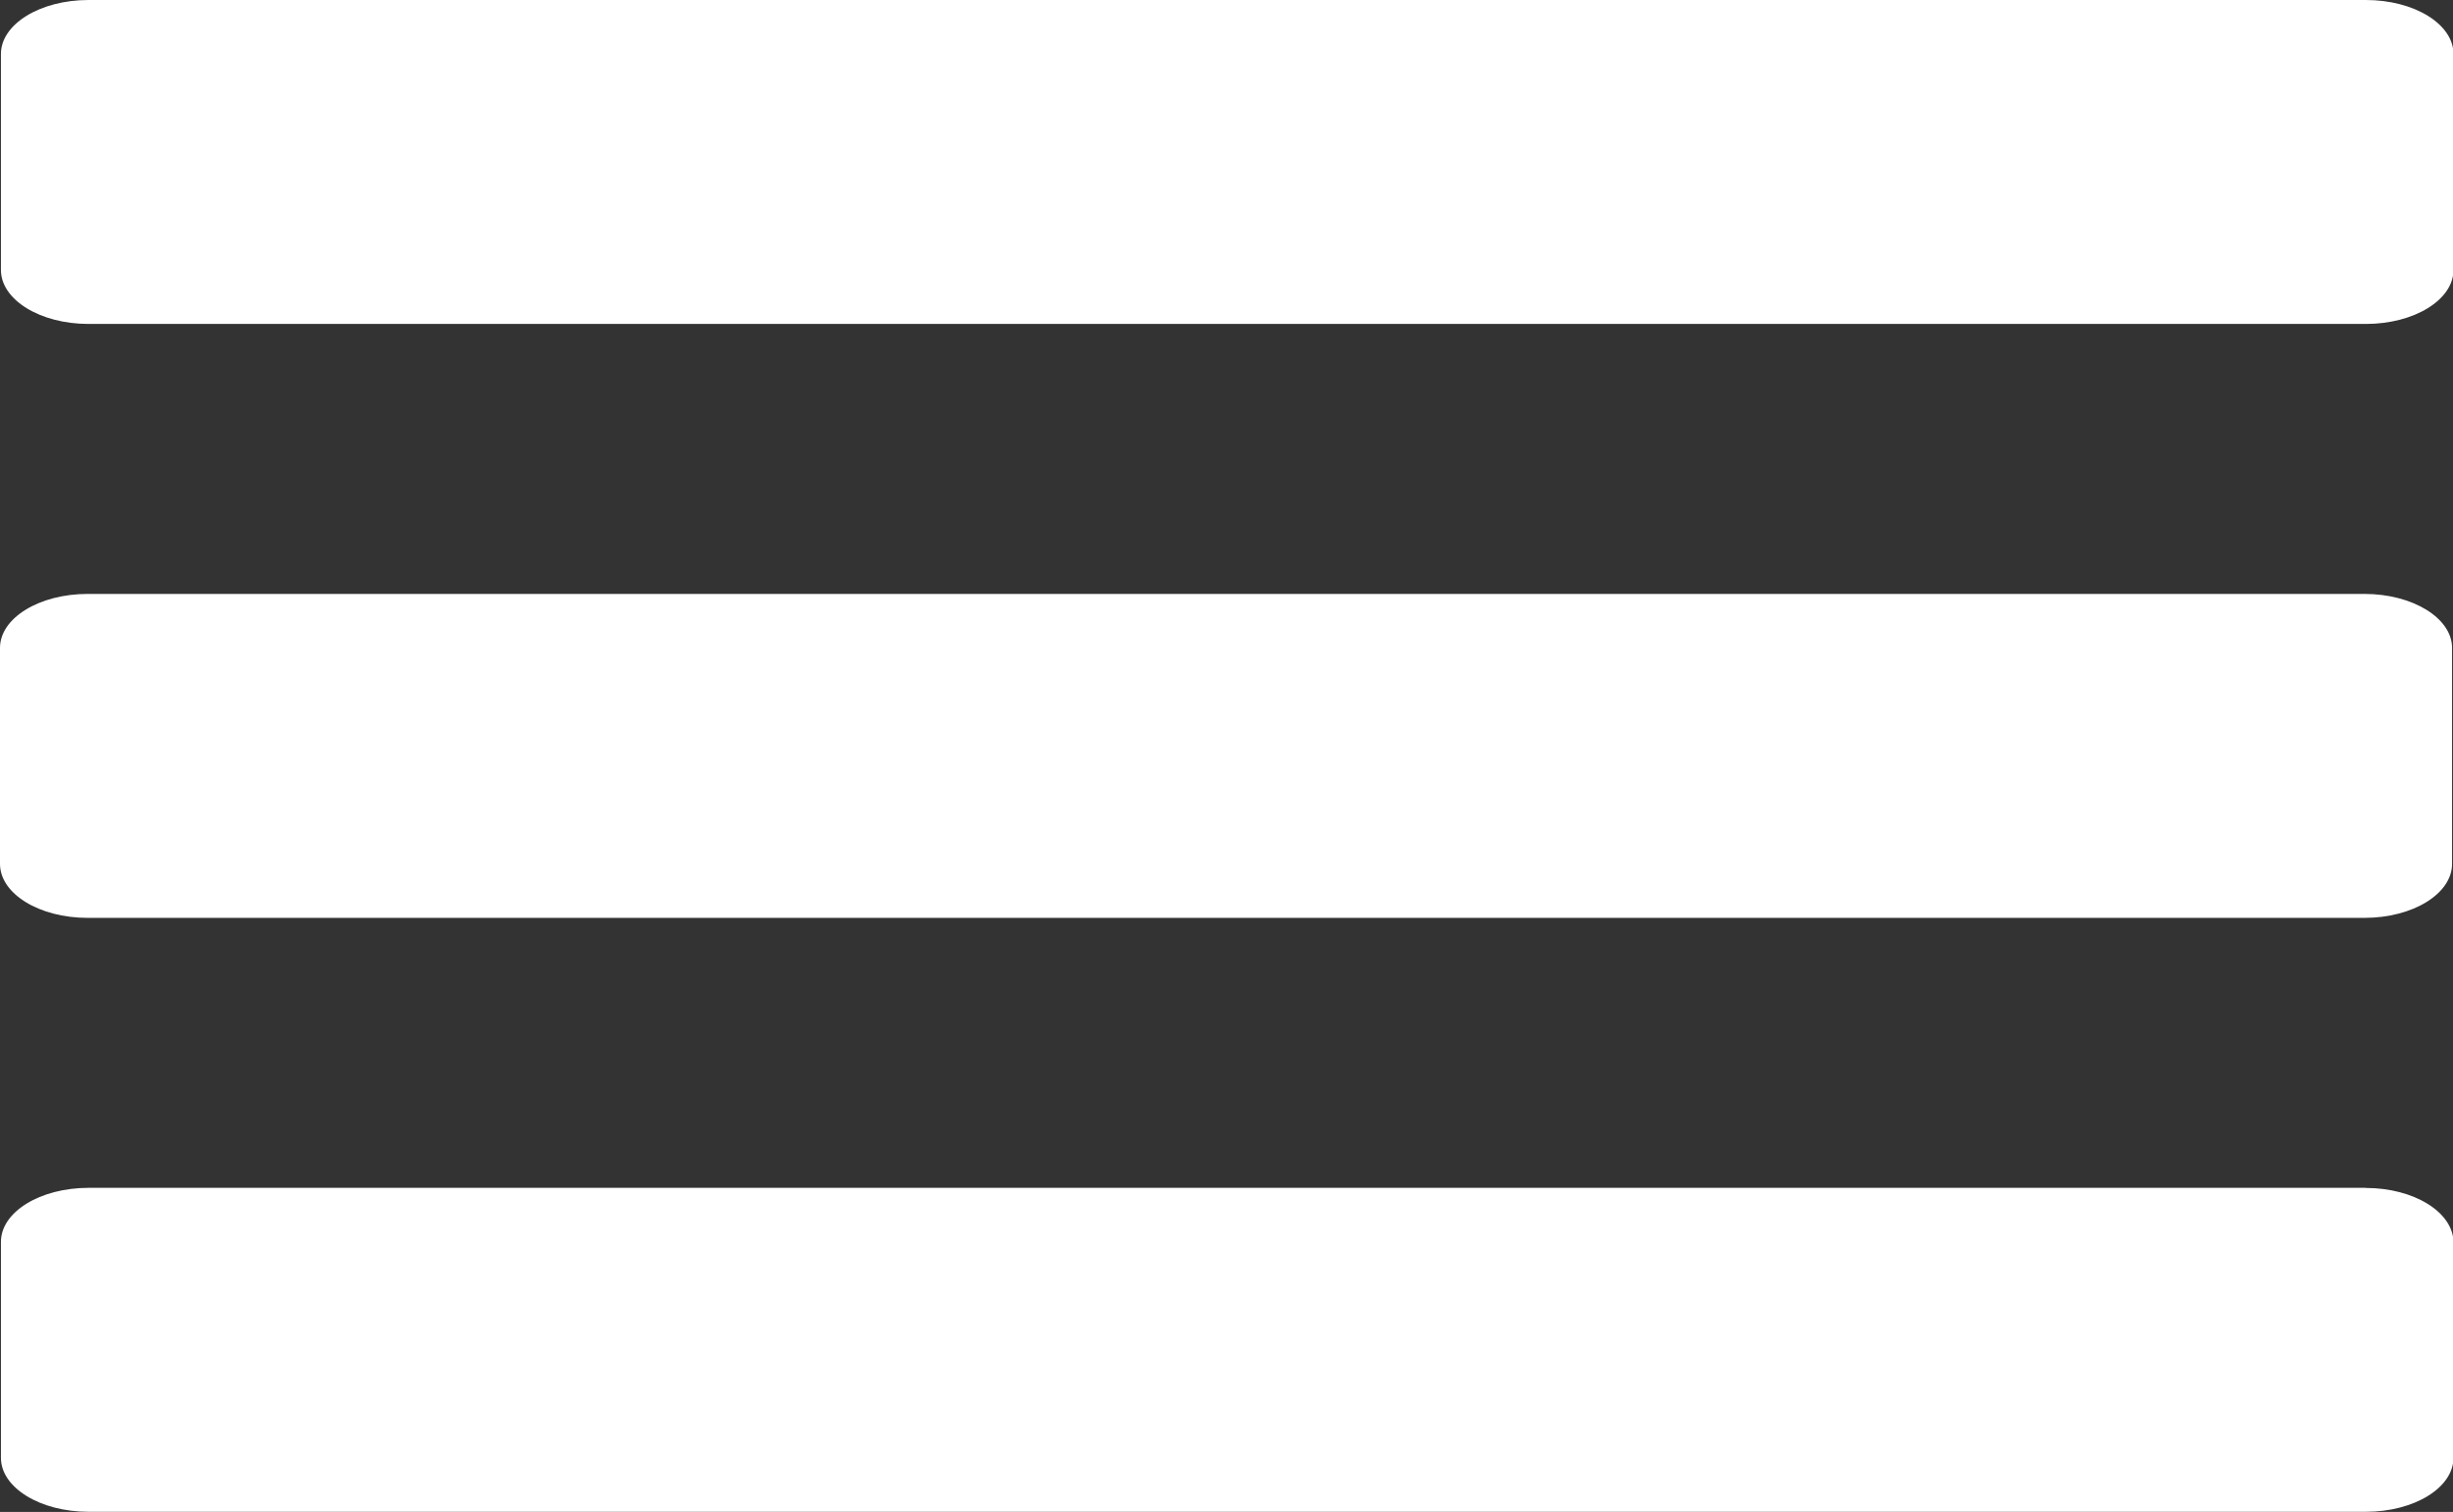 <svg xmlns="http://www.w3.org/2000/svg" width="20.952" height="12.914" viewBox="0 0 20.952 12.914">
  <rect x="0" y="0" width="20.952" height="12.914" fill="#333333" stroke="none"/>
  <defs>
    <style>
      .cls-1 {
        fill: #fff;
        mix-blend-mode: soft-light;
        isolation: isolate;
      }
    </style>
  </defs>
  <path id="icon-logs" class="cls-1" d="M.748,34.767H20.2c.413,0,.748-.206.748-.461V32.461c0-.255-.335-.461-.748-.461H.748C.335,32,0,32.206,0,32.461v1.845C0,34.561.335,34.767.748,34.767Zm19.44,2.306H.74c-.413,0-.748.206-.748.461v1.845c0,.255.335.461.748.461H20.188c.413,0,.748-.206.748-.461V37.534C20.936,37.28,20.6,37.073,20.188,37.073Zm.008,5.073H.748c-.413,0-.748.206-.748.461v1.845c0,.255.335.461.748.461H20.2c.413,0,.748-.206.748-.461V42.608C20.944,42.353,20.609,42.147,20.2,42.147Z" transform="translate(0.008 -32)"/>
</svg>

